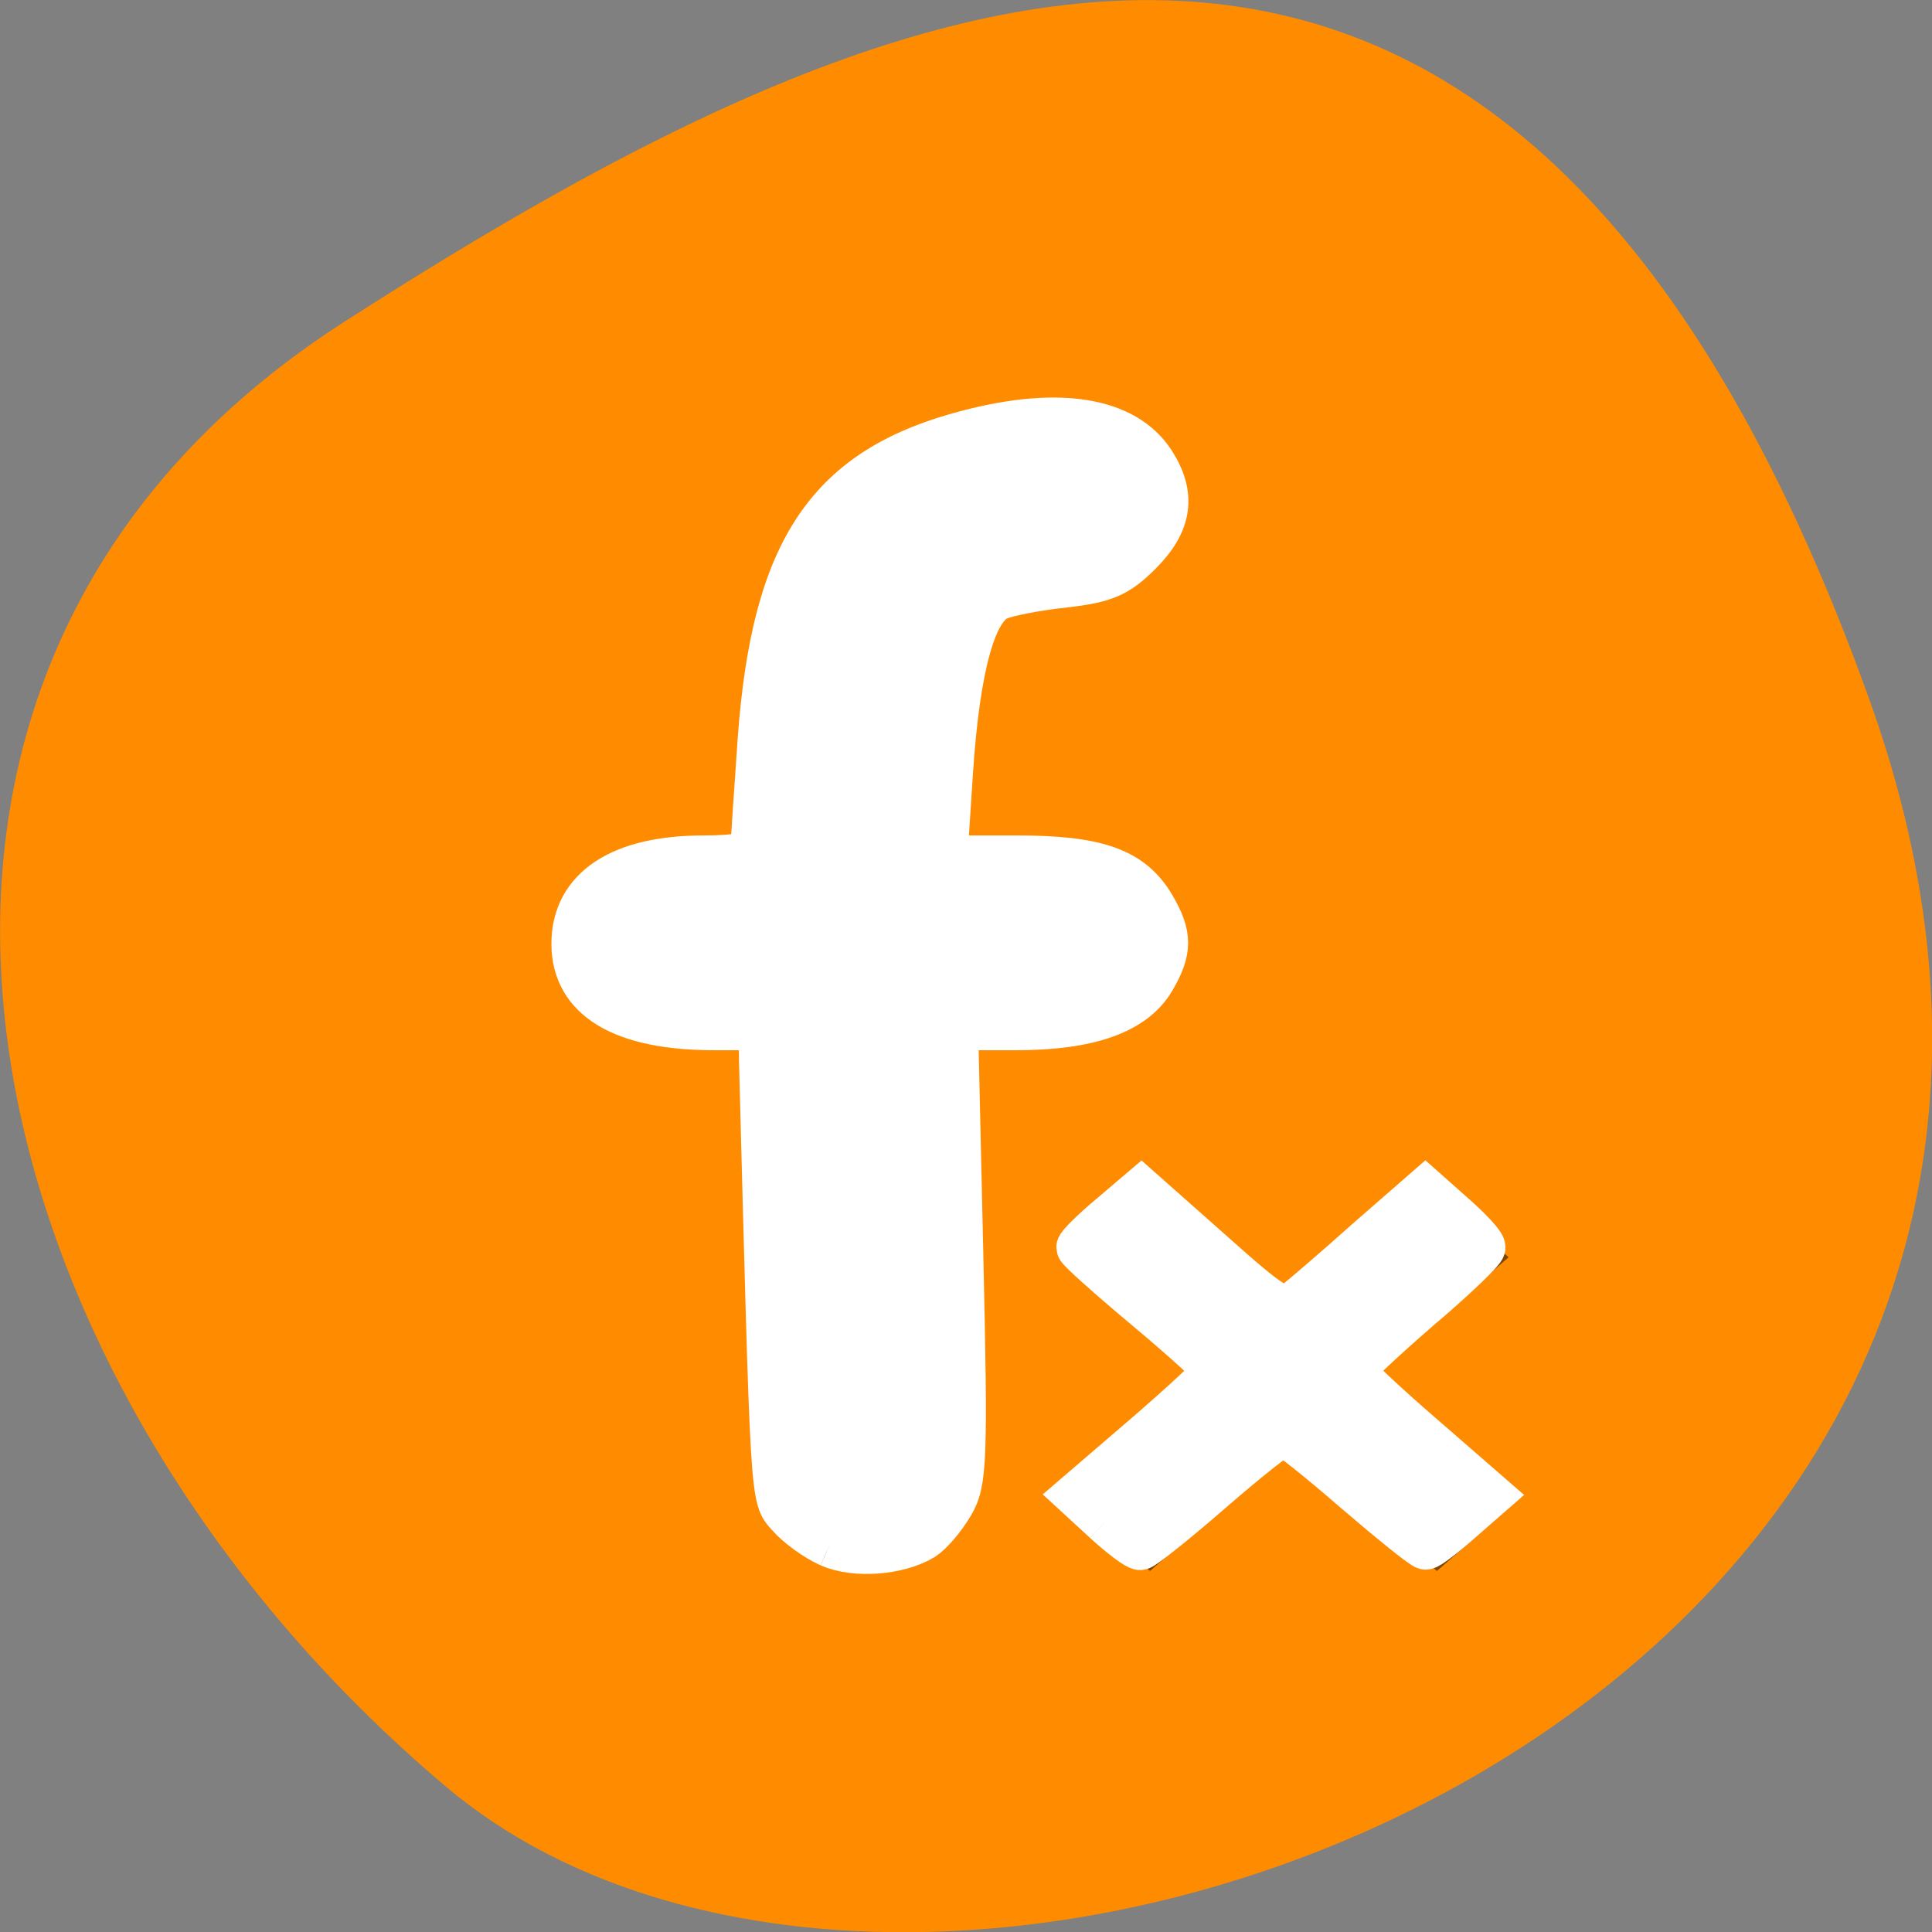 <svg xmlns="http://www.w3.org/2000/svg" viewBox="0 0 16 16"><rect x="0" y="0" width="16" height="16" fill="#808080" stroke="none"/><path d="m 15.484 5.801 c 2.984 8.34 -7.75 12.395 -11.785 9 c -4.031 -3.395 -5.41 -9.215 -0.84 -12.141 c 4.566 -2.926 9.637 -5.195 12.625 3.141" style="fill:#ff8c00"/><g style="fill-rule:evenodd"><path d="m 8.93 3.457 c -0.77 0 -1.523 0.215 -1.98 0.711 c -0.457 0.496 -0.586 1.105 -0.645 1.809 c -0.027 0.348 -0.039 0.73 -0.035 1.152 h -0.703 c -0.465 0 -0.84 0.328 -0.84 0.734 c 0 0.406 0.375 0.734 0.84 0.734 h 0.746 c 0.043 1.027 0.094 2.238 0.094 3.676 c 0 0.402 0.379 0.734 0.84 0.734 c 0.465 0 0.84 -0.332 0.84 -0.734 c 0 -1.441 -0.047 -2.66 -0.082 -3.676 h 0.926 c 0.465 0 0.84 -0.328 0.84 -0.734 c 0 -0.406 -0.375 -0.734 -0.84 -0.734 h -0.973 c -0.004 -0.406 0 -0.754 0.023 -1.047 c 0.047 -0.582 0.184 -0.891 0.277 -0.992 c 0.094 -0.102 0.18 -0.164 0.672 -0.164 c 0.465 0 0.84 -0.328 0.84 -0.734 c 0 -0.406 -0.379 -0.734 -0.84 -0.734 m 0.594 6.434 l -0.594 0.52 l 1.188 1.039 l -1.188 1.039 l 0.594 0.52 l 1.188 -1.039 l 1.188 1.039 l 0.594 -0.52 l -1.188 -1.039 l 1.188 -1.039 l -0.594 -0.52 l -1.188 1.039" style="fill-opacity:0.502"/><g transform="scale(0.062)" style="fill:#fff;stroke:#fff;stroke-width:5.938"><path d="m 110.812 206.375 c -1.812 -0.812 -4.25 -2.562 -5.438 -3.938 c -2.25 -2.5 -2.125 -1 -3.688 -60.5 l -0.062 -4.625 h -6.25 c -12.25 0 -18.75 -3.938 -18.75 -11.25 c 0 -7.375 6.312 -11.5 17.375 -11.5 c 4.438 0 6.5 -0.438 6.562 -1.375 c 0 -0.75 0.438 -7.188 0.938 -14.375 c 1.875 -25.562 9.188 -36.312 27.938 -41.125 c 12.062 -3.125 20.812 -1.688 24.562 4.062 c 2.812 4.375 2.312 8.062 -1.75 12.125 c -3 3 -4.688 3.688 -10 4.312 c -3.562 0.375 -7.562 1.125 -8.875 1.688 c -3.25 1.312 -5.438 9.125 -6.375 23.25 l -0.75 11.438 h 9.5 c 10.812 0 15.375 1.625 18.25 6.438 c 2.312 3.938 2.312 5.938 0 9.875 c -2.562 4.312 -8.562 6.438 -18.25 6.438 h -8.062 l 0.688 30.188 c 0.625 27.75 0.5 30.5 -1.25 33.438 c -1.062 1.812 -2.75 3.812 -3.812 4.5 c -3.312 2 -9.062 2.438 -12.5 0.938"/><path d="m 147.625 203.25 l -3.875 -3.562 l 9.312 -8 c 5.062 -4.375 9.25 -8.25 9.188 -8.625 c 0 -0.375 -4.125 -4.125 -9.125 -8.312 c -5 -4.188 -9.062 -7.812 -9.062 -8.125 c 0 -0.312 1.875 -2.188 4.188 -4.125 l 4.188 -3.562 l 9.312 8.25 c 8.25 7.375 9.562 8.188 11.188 6.875 c 1.062 -0.812 5.375 -4.5 9.625 -8.312 l 7.812 -6.812 l 3.875 3.438 c 2.125 1.875 3.875 3.75 3.875 4.25 c 0 0.438 -3.875 4.188 -8.688 8.25 c -4.75 4.125 -8.688 7.812 -8.688 8.188 c 0 0.438 4.125 4.312 9.188 8.688 l 9.125 7.938 l -4 3.5 c -2.188 1.938 -4.25 3.5 -4.625 3.5 c -0.312 0.062 -4.562 -3.375 -9.375 -7.5 c -4.812 -4.188 -9.125 -7.625 -9.625 -7.625 c -0.562 0 -4.875 3.438 -9.625 7.562 c -4.812 4.188 -9.062 7.562 -9.5 7.625 c -0.5 0 -2.562 -1.562 -4.688 -3.5"/></g></g></svg>